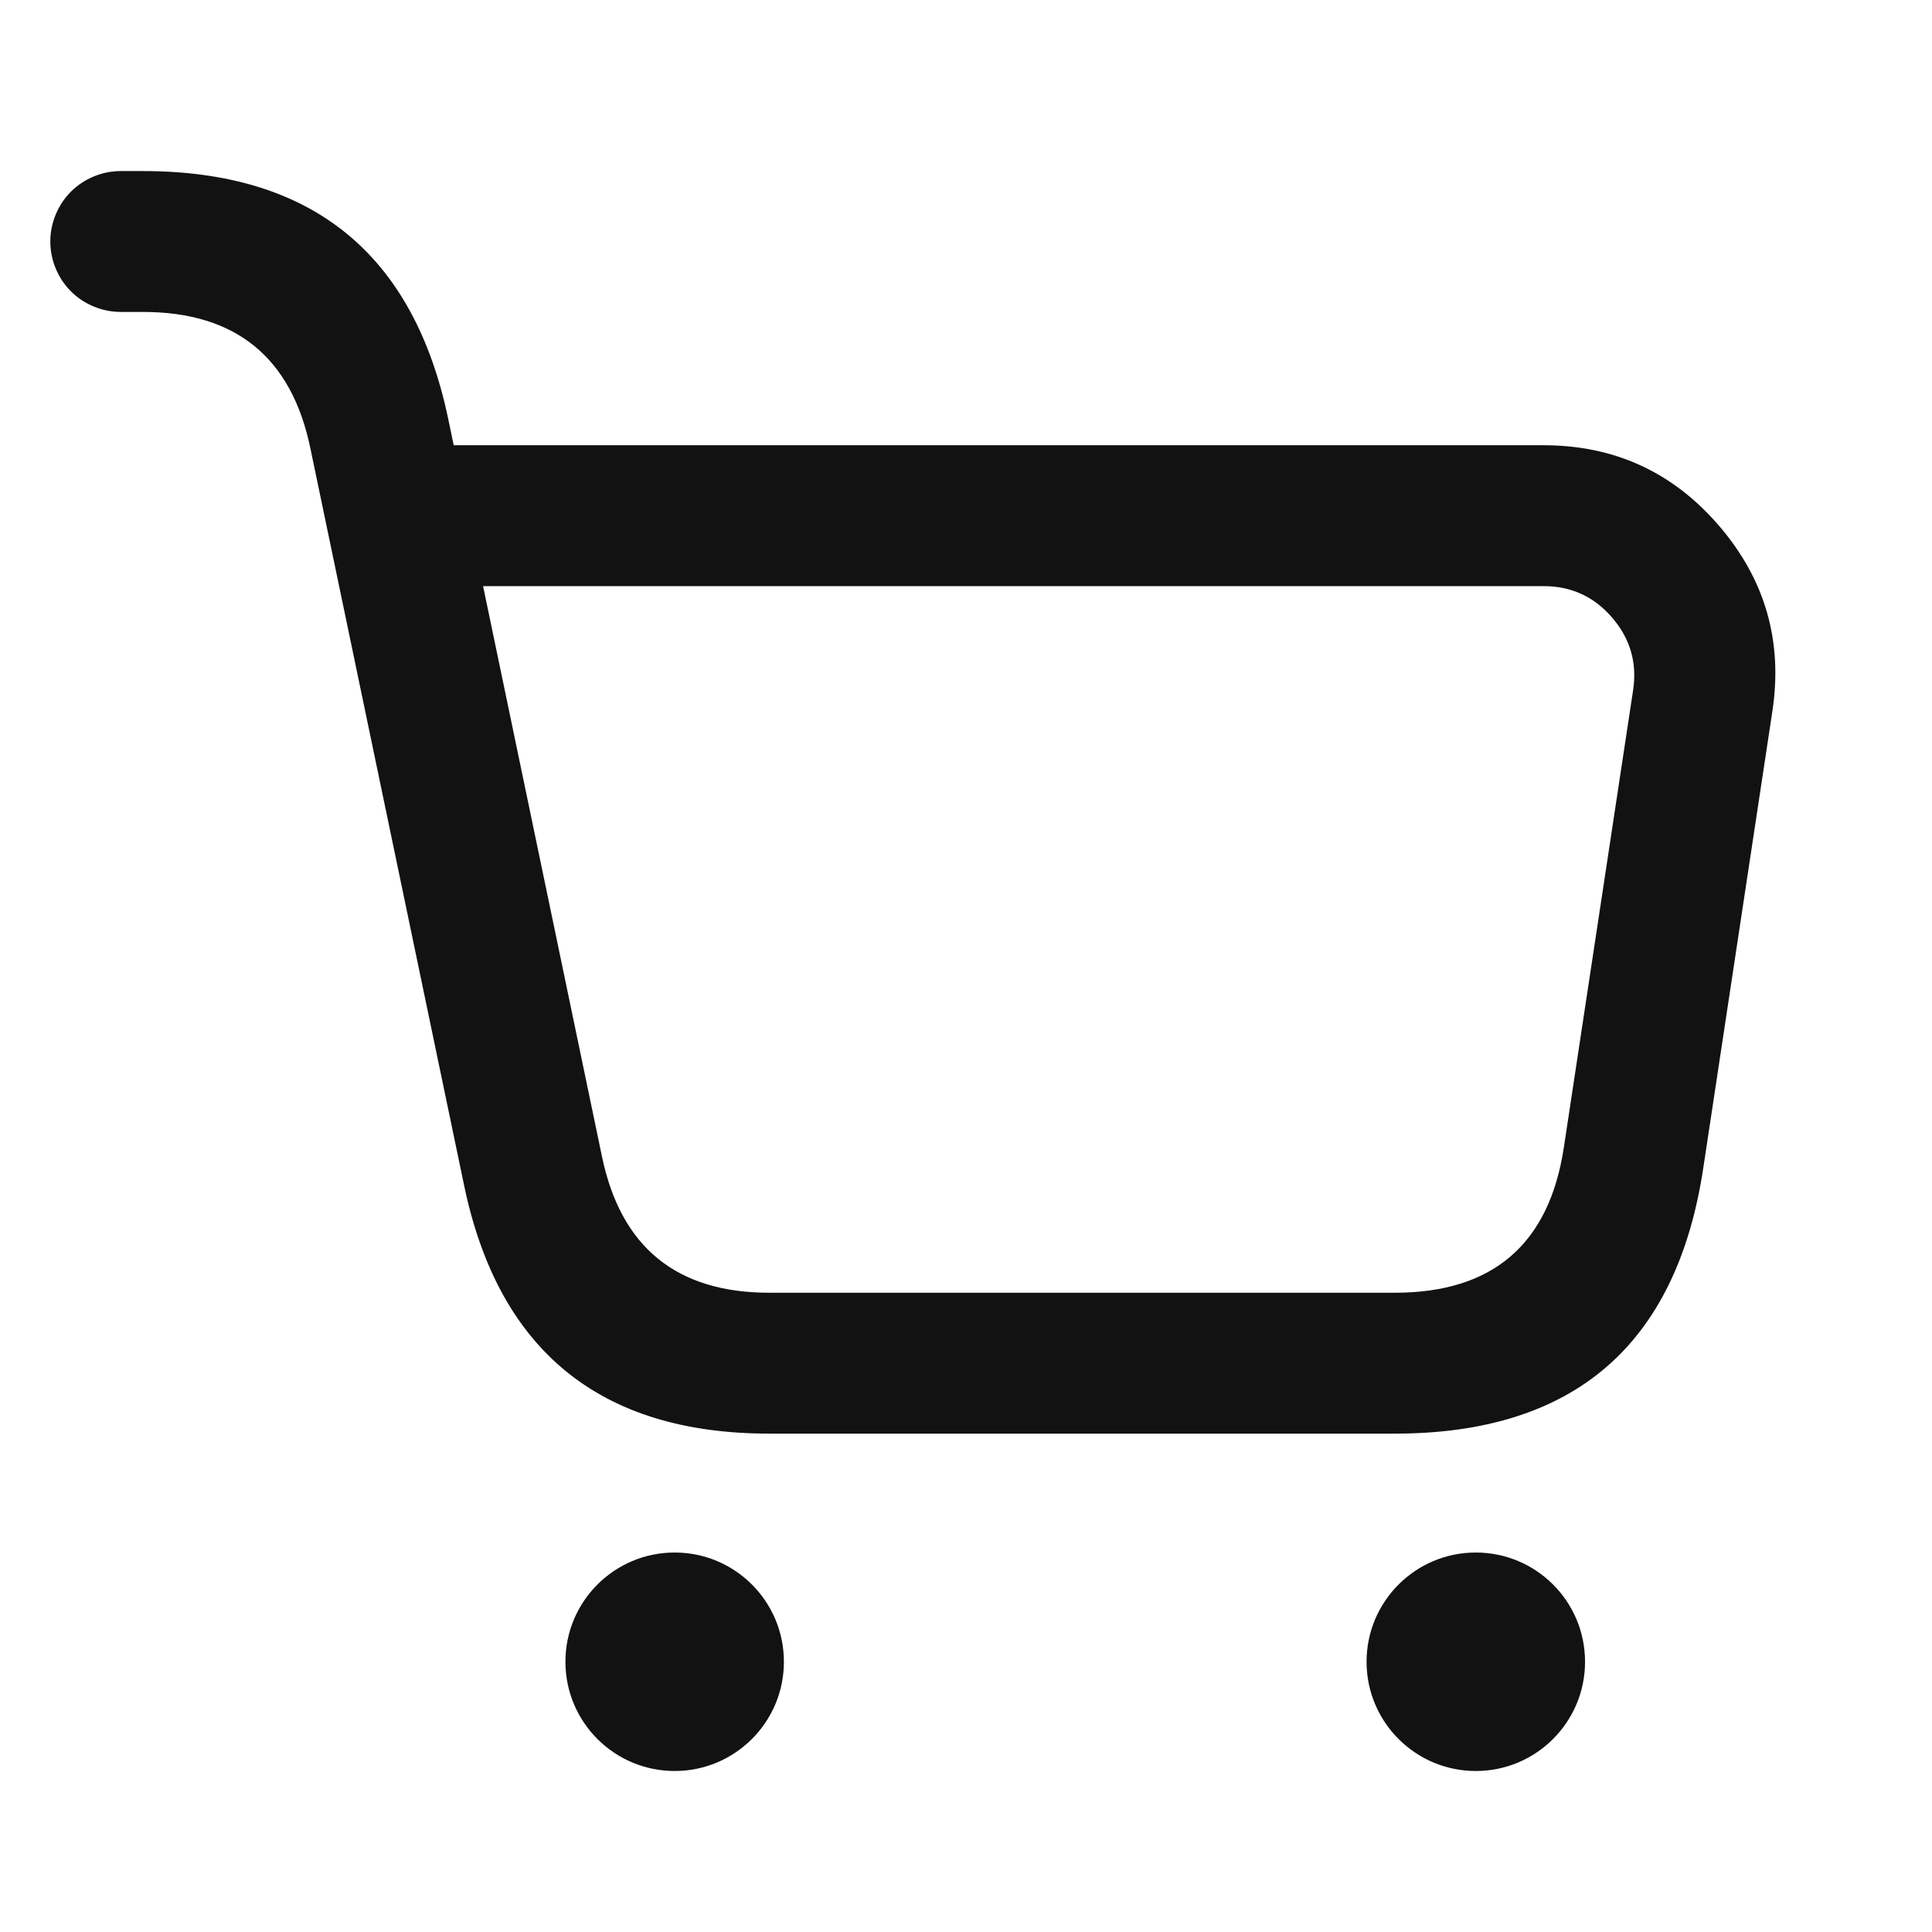 <svg xmlns="http://www.w3.org/2000/svg" xmlns:xlink="http://www.w3.org/1999/xlink" fill="none" version="1.1" width="24" height="24" viewBox="0 0 24 24"><defs><clipPath id="master_svg0_56929_157306"><rect x="0" y="0" width="24" height="24" rx="0"/></clipPath><clipPath id="master_svg1_56929_158091"><rect x="-2" y="-2" width="28" height="28" rx="0"/></clipPath></defs><g clip-path="url(#master_svg0_56929_157306)"><g></g><g clip-path="url(#master_svg1_56929_158091)"><g></g><g><g><path d="M1.5,2.125L1.775,2.125Q4.926,2.125,5.569,5.209L5.636,5.531L19.174,5.531Q20.494,5.531,21.354,6.531Q22.215,7.532,22.017,8.836L21.158,14.514Q20.659,17.809,17.326,17.809L9.558,17.809Q6.408,17.809,5.765,14.724L3.855,5.566Q3.503,3.875,1.775,3.875L1.5,3.875Q1.414,3.875,1.329,3.858Q1.245,3.841,1.165,3.808Q1.086,3.775,1.014,3.728Q0.942,3.68,0.881,3.619Q0.82,3.558,0.772,3.486Q0.725,3.414,0.692,3.335Q0.659,3.255,0.642,3.171Q0.625,3.086,0.625,3Q0.625,2.914,0.642,2.829Q0.659,2.745,0.692,2.665Q0.725,2.586,0.772,2.514Q0.82,2.442,0.881,2.381Q0.942,2.32,1.014,2.272Q1.086,2.225,1.165,2.192Q1.245,2.159,1.329,2.142Q1.414,2.125,1.5,2.125ZM6.001,7.281L7.478,14.367Q7.83,16.059,9.558,16.059L17.326,16.059Q19.154,16.059,19.427,14.252L20.287,8.574Q20.364,8.064,20.027,7.673Q19.691,7.281,19.174,7.281L6.001,7.281Z" fill-rule="evenodd" fill="#121212" fill-opacity="1"/></g><g><ellipse cx="8.381" cy="20.643" rx="1.357" ry="1.357" fill="#121212" fill-opacity="1"/></g><g><ellipse cx="18.333" cy="20.643" rx="1.357" ry="1.357" fill="#121212" fill-opacity="1"/></g></g></g></g></svg>